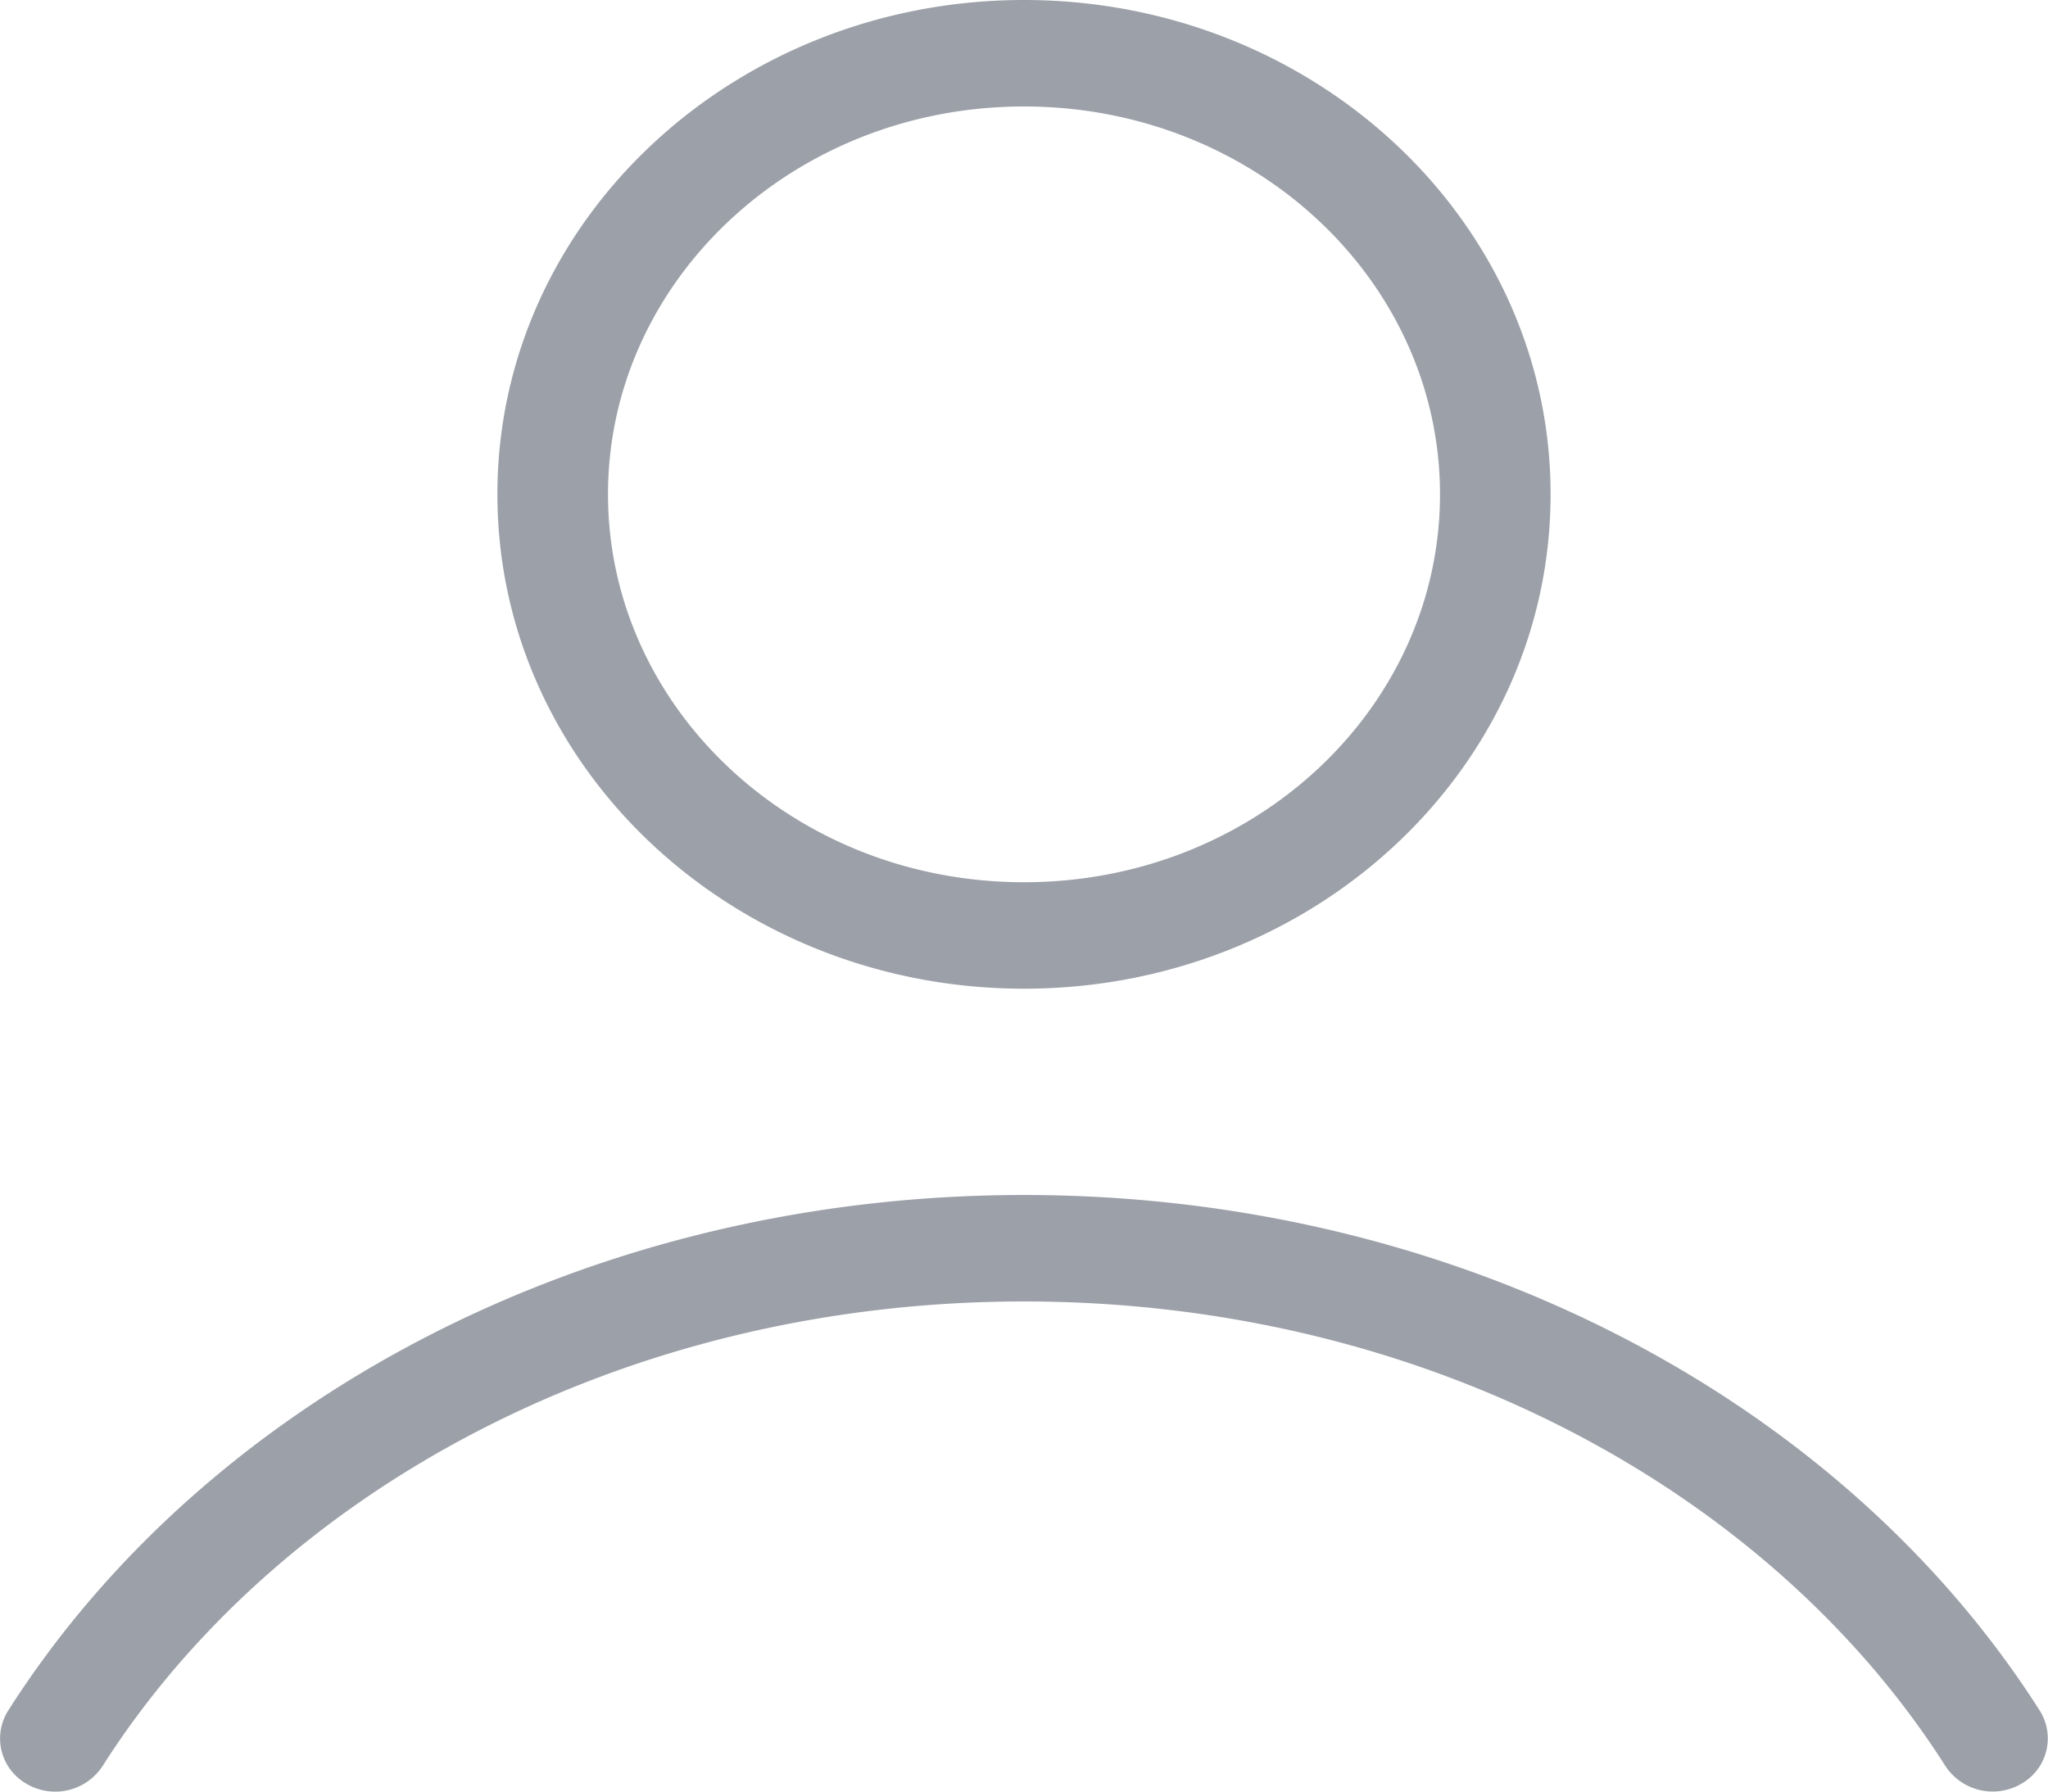 <svg xmlns="http://www.w3.org/2000/svg" width="16" height="14" fill="none">
  <path fill="#3B4252" fill-rule="evenodd"
    d="M8 .832c-1.805 0-3.25 1.367-3.25 3.03 0 1.665 1.445 3.032 3.25 3.032s3.25-1.367 3.25-3.031C11.25 2.199 9.804.832 8 .832Zm-4.114 3.03C3.886 1.72 5.739 0 8 0s4.114 1.72 4.114 3.863c0 2.144-1.853 3.863-4.114 3.863s-4.114-1.72-4.114-3.863ZM8 10.17c-3.134 0-5.833 1.484-7.199 3.631a.442.442 0 0 1-.594.138.407.407 0 0 1-.143-.572C1.599 10.954 4.589 9.338 8 9.338c3.41 0 6.401 1.616 7.936 4.03a.407.407 0 0 1-.143.57.442.442 0 0 1-.594-.137C13.833 11.654 11.134 10.17 8 10.17Z"
    clip-rule="evenodd" opacity=".5" />
</svg>